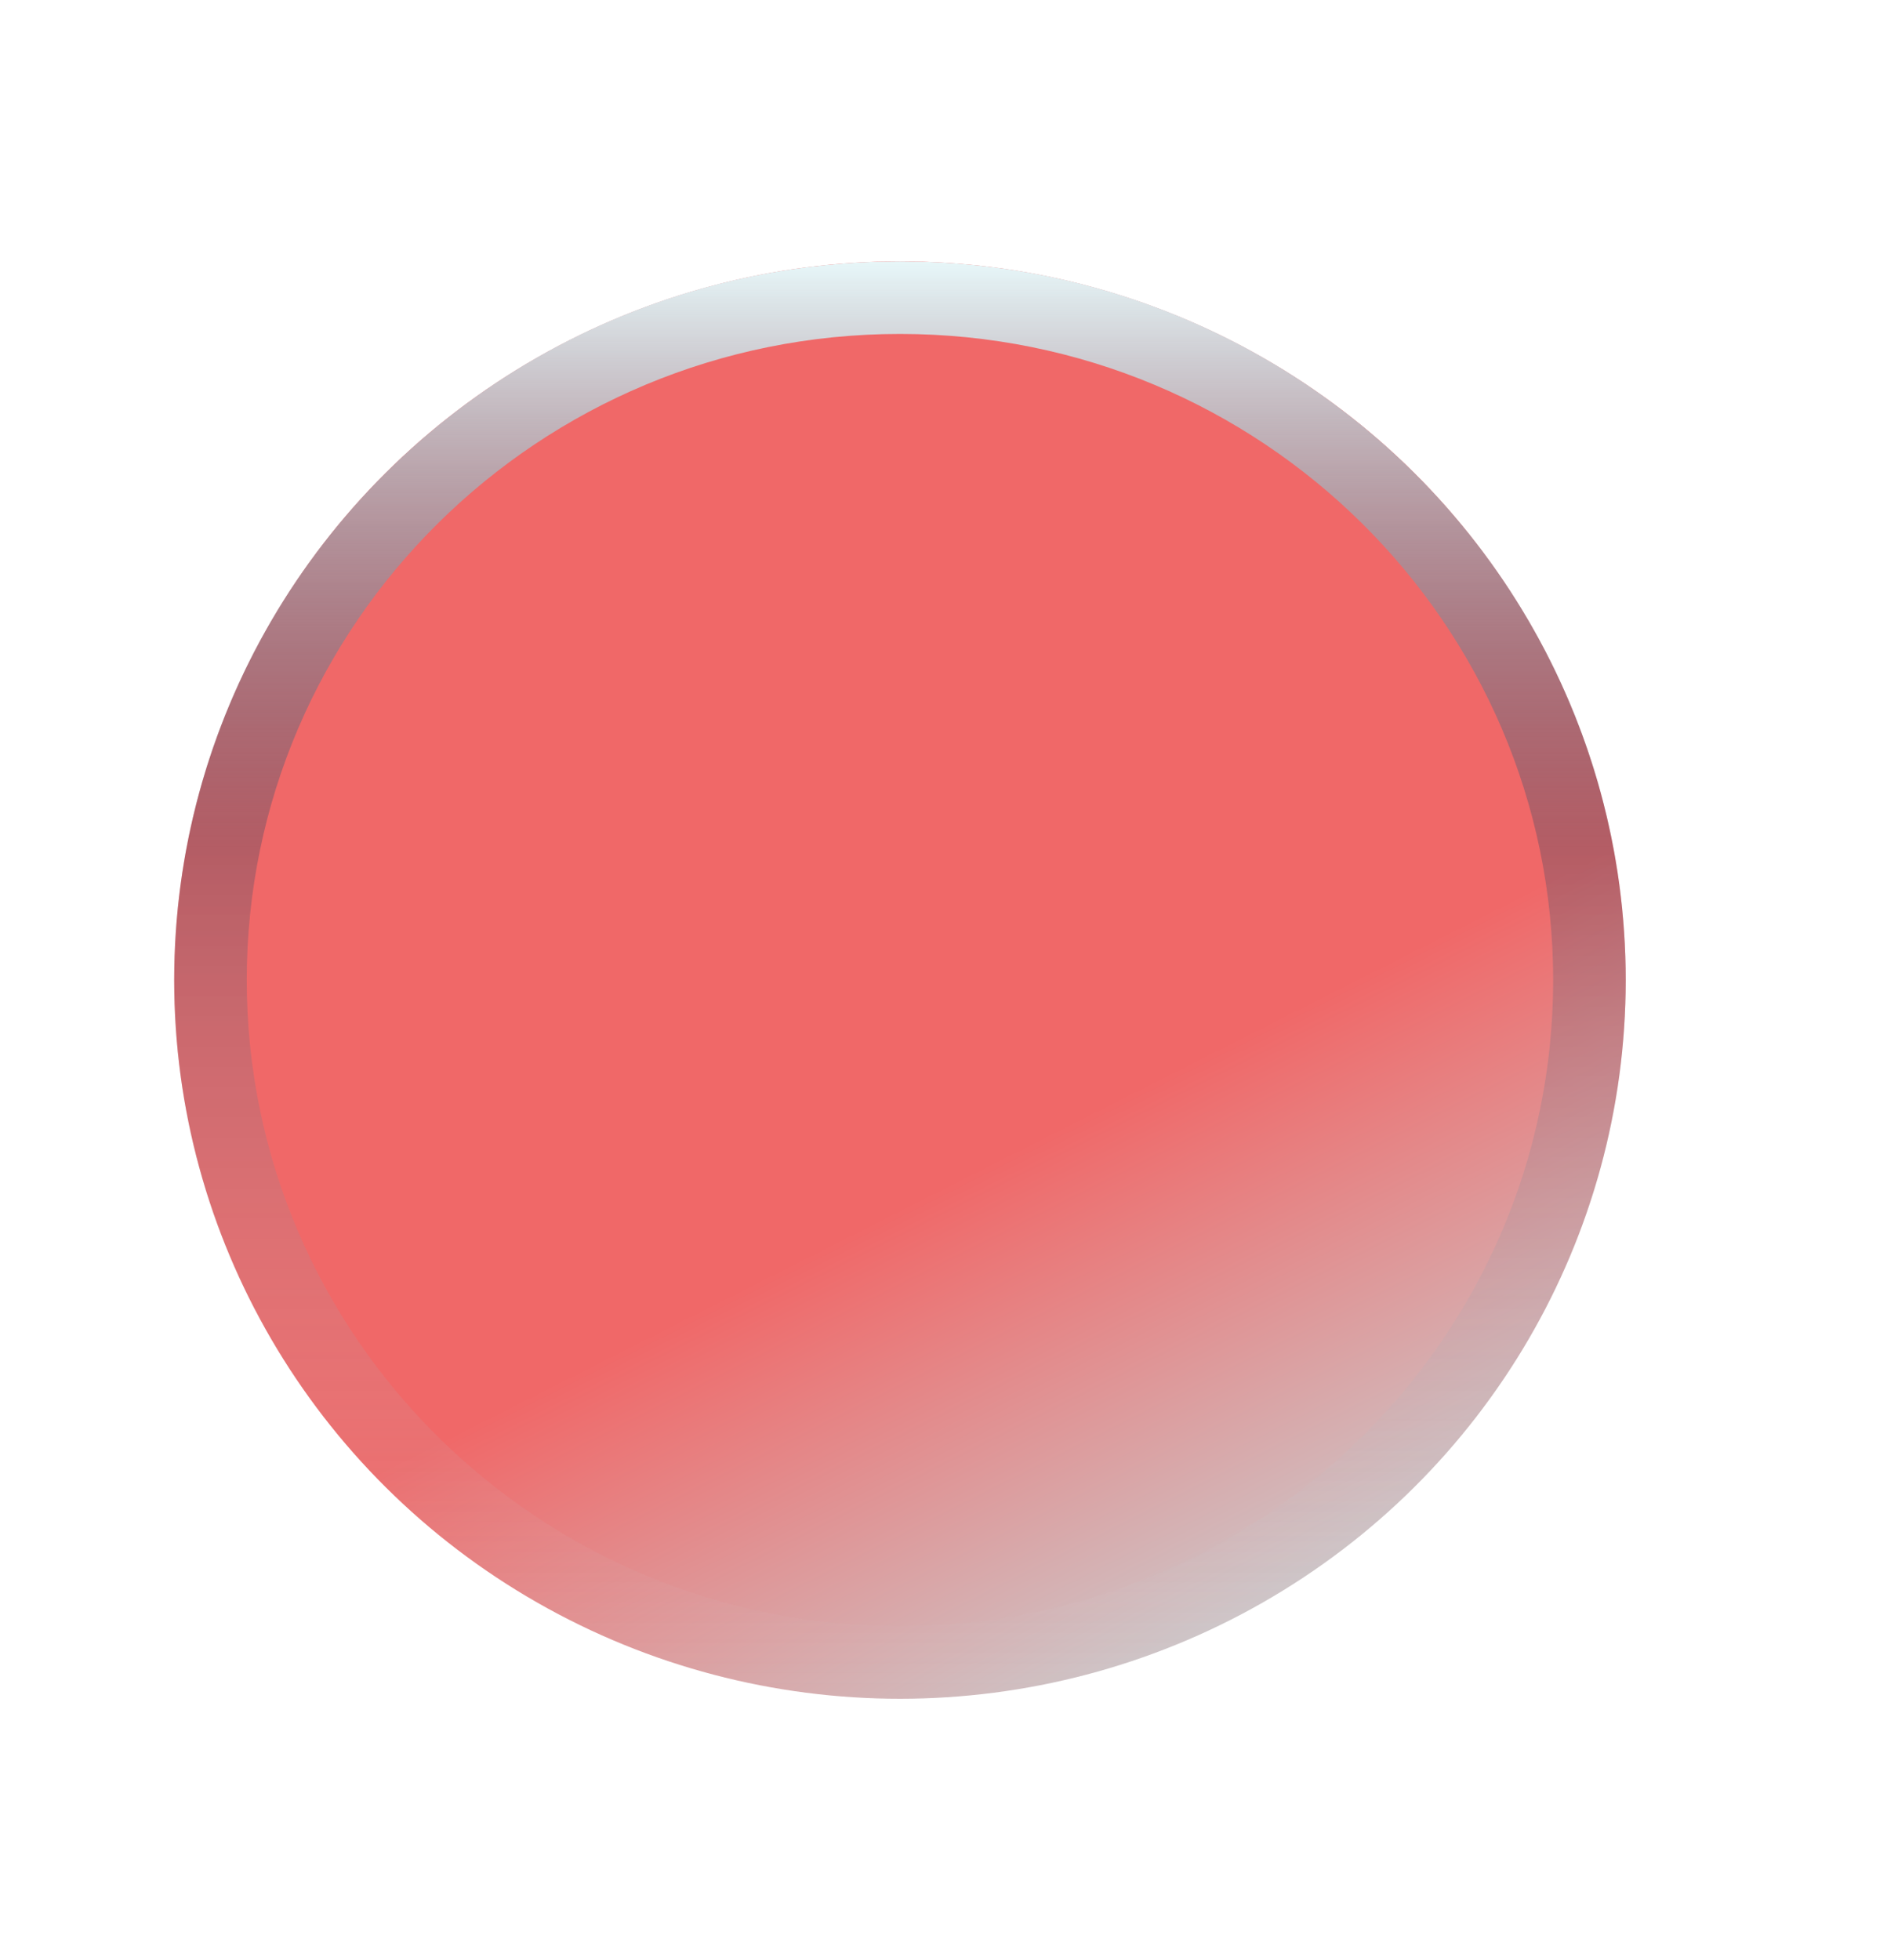 <svg width="130" height="135" viewBox="0 0 130 135" fill="none" xmlns="http://www.w3.org/2000/svg">
<g id="Ellipse 1" filter="url(#filter0_d_33_3)">
<ellipse cx="57" cy="62.5" rx="50" ry="49.5" fill="url(#paint0_linear_33_3)"/>
<path d="M104.5 62.5C104.5 88.434 83.257 109.5 57 109.5C30.743 109.5 9.5 88.434 9.5 62.5C9.5 36.566 30.743 15.5 57 15.5C83.257 15.5 104.5 36.566 104.5 62.5Z" stroke="url(#paint1_linear_33_3)" stroke-width="5"/>
</g>
<defs>
<filter id="filter0_d_33_3" x="-6" y="0" width="136" height="135" filterUnits="userSpaceOnUse" color-interpolation-filters="sRGB">
<feFlood flood-opacity="0" result="BackgroundImageFix"/>
<feColorMatrix in="SourceAlpha" type="matrix" values="0 0 0 0 0 0 0 0 0 0 0 0 0 0 0 0 0 0 127 0" result="hardAlpha"/>
<feOffset dx="5" dy="5"/>
<feGaussianBlur stdDeviation="9"/>
<feComposite in2="hardAlpha" operator="out"/>
<feColorMatrix type="matrix" values="0 0 0 0 0 0 0 0 0 0 0 0 0 0 0 0 0 0 0.25 0"/>
<feBlend mode="normal" in2="BackgroundImageFix" result="effect1_dropShadow_33_3"/>
<feBlend mode="normal" in="SourceGraphic" in2="effect1_dropShadow_33_3" result="shape"/>
</filter>
<linearGradient id="paint0_linear_33_3" x1="25" y1="24.5" x2="74" y2="121.5" gradientUnits="userSpaceOnUse">
<stop stop-color="#F06868"/>
<stop offset="0.574" stop-color="#F06868"/>
<stop offset="1" stop-color="#C3E0E3"/>
</linearGradient>
<linearGradient id="paint1_linear_33_3" x1="57" y1="13" x2="57" y2="112" gradientUnits="userSpaceOnUse">
<stop stop-color="#E7F7F9"/>
<stop offset="0.408" stop-color="#3A465E" stop-opacity="0.33"/>
<stop offset="1" stop-color="#E7F7F9" stop-opacity="0"/>
</linearGradient>
</defs>
</svg>
